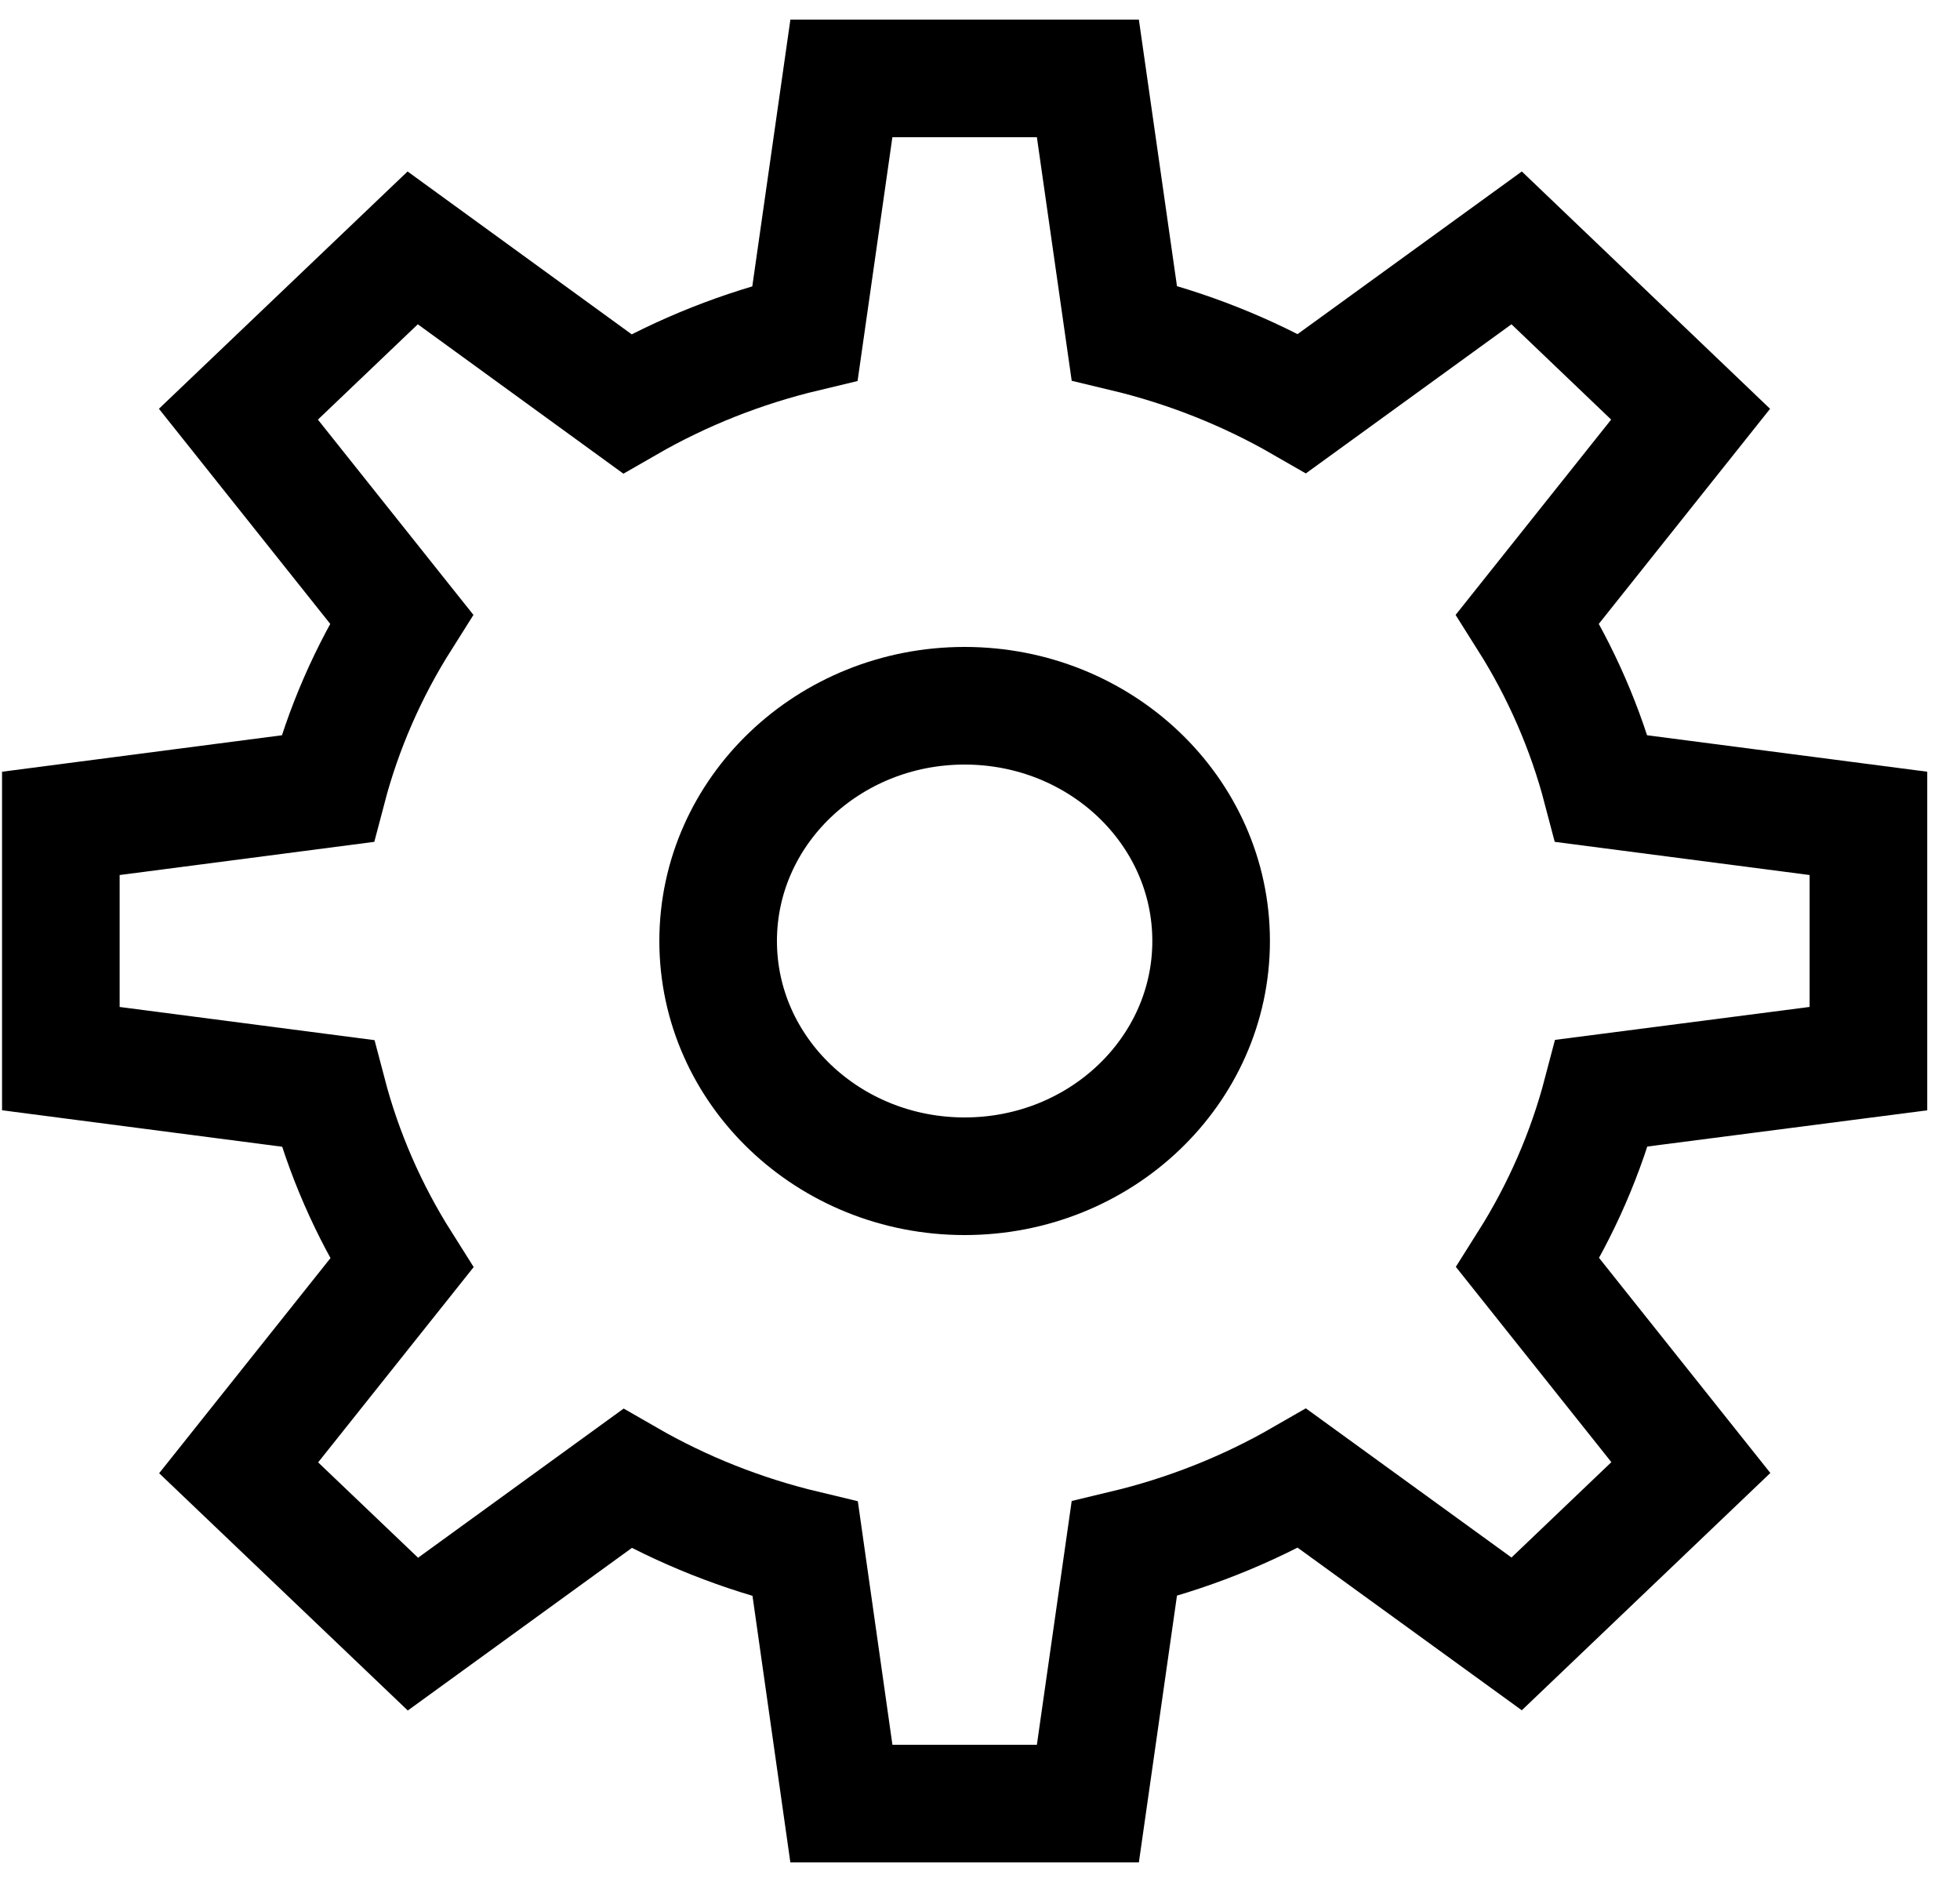 <svg width="25" height="24" viewBox="0 0 25 24" fill="none" xmlns="http://www.w3.org/2000/svg">
<path d="M23.832 13.5V10.5L20.428 10.057C20.228 9.295 19.91 8.565 19.485 7.892L21.564 5.282L19.345 3.161L16.609 5.145C15.904 4.739 15.139 4.436 14.34 4.245L13.876 1H10.732L10.268 4.248C9.469 4.439 8.704 4.742 7.999 5.148L5.264 3.161L3.041 5.282L5.12 7.892C4.695 8.565 4.377 9.295 4.177 10.057L0.776 10.5V13.5L4.18 13.943C4.38 14.705 4.698 15.435 5.123 16.108L3.044 18.718L5.267 20.839L8.002 18.855C8.707 19.261 9.472 19.564 10.271 19.755L10.732 23H13.876L14.34 19.752C15.139 19.561 15.904 19.258 16.609 18.852L19.345 20.836L21.567 18.715L19.488 16.105C19.913 15.432 20.231 14.702 20.431 13.94L23.832 13.5Z" stroke="currentColor" stroke-width="1.5" stroke-miterlimit="10" stroke-linecap="square"/>
<path d="M12.304 15C14.04 15 15.448 13.657 15.448 12C15.448 10.343 14.04 9 12.304 9C10.568 9 9.16 10.343 9.16 12C9.16 13.657 10.568 15 12.304 15Z" stroke="currentColor" stroke-width="1.5" stroke-miterlimit="10" stroke-linecap="square"/>
</svg>
